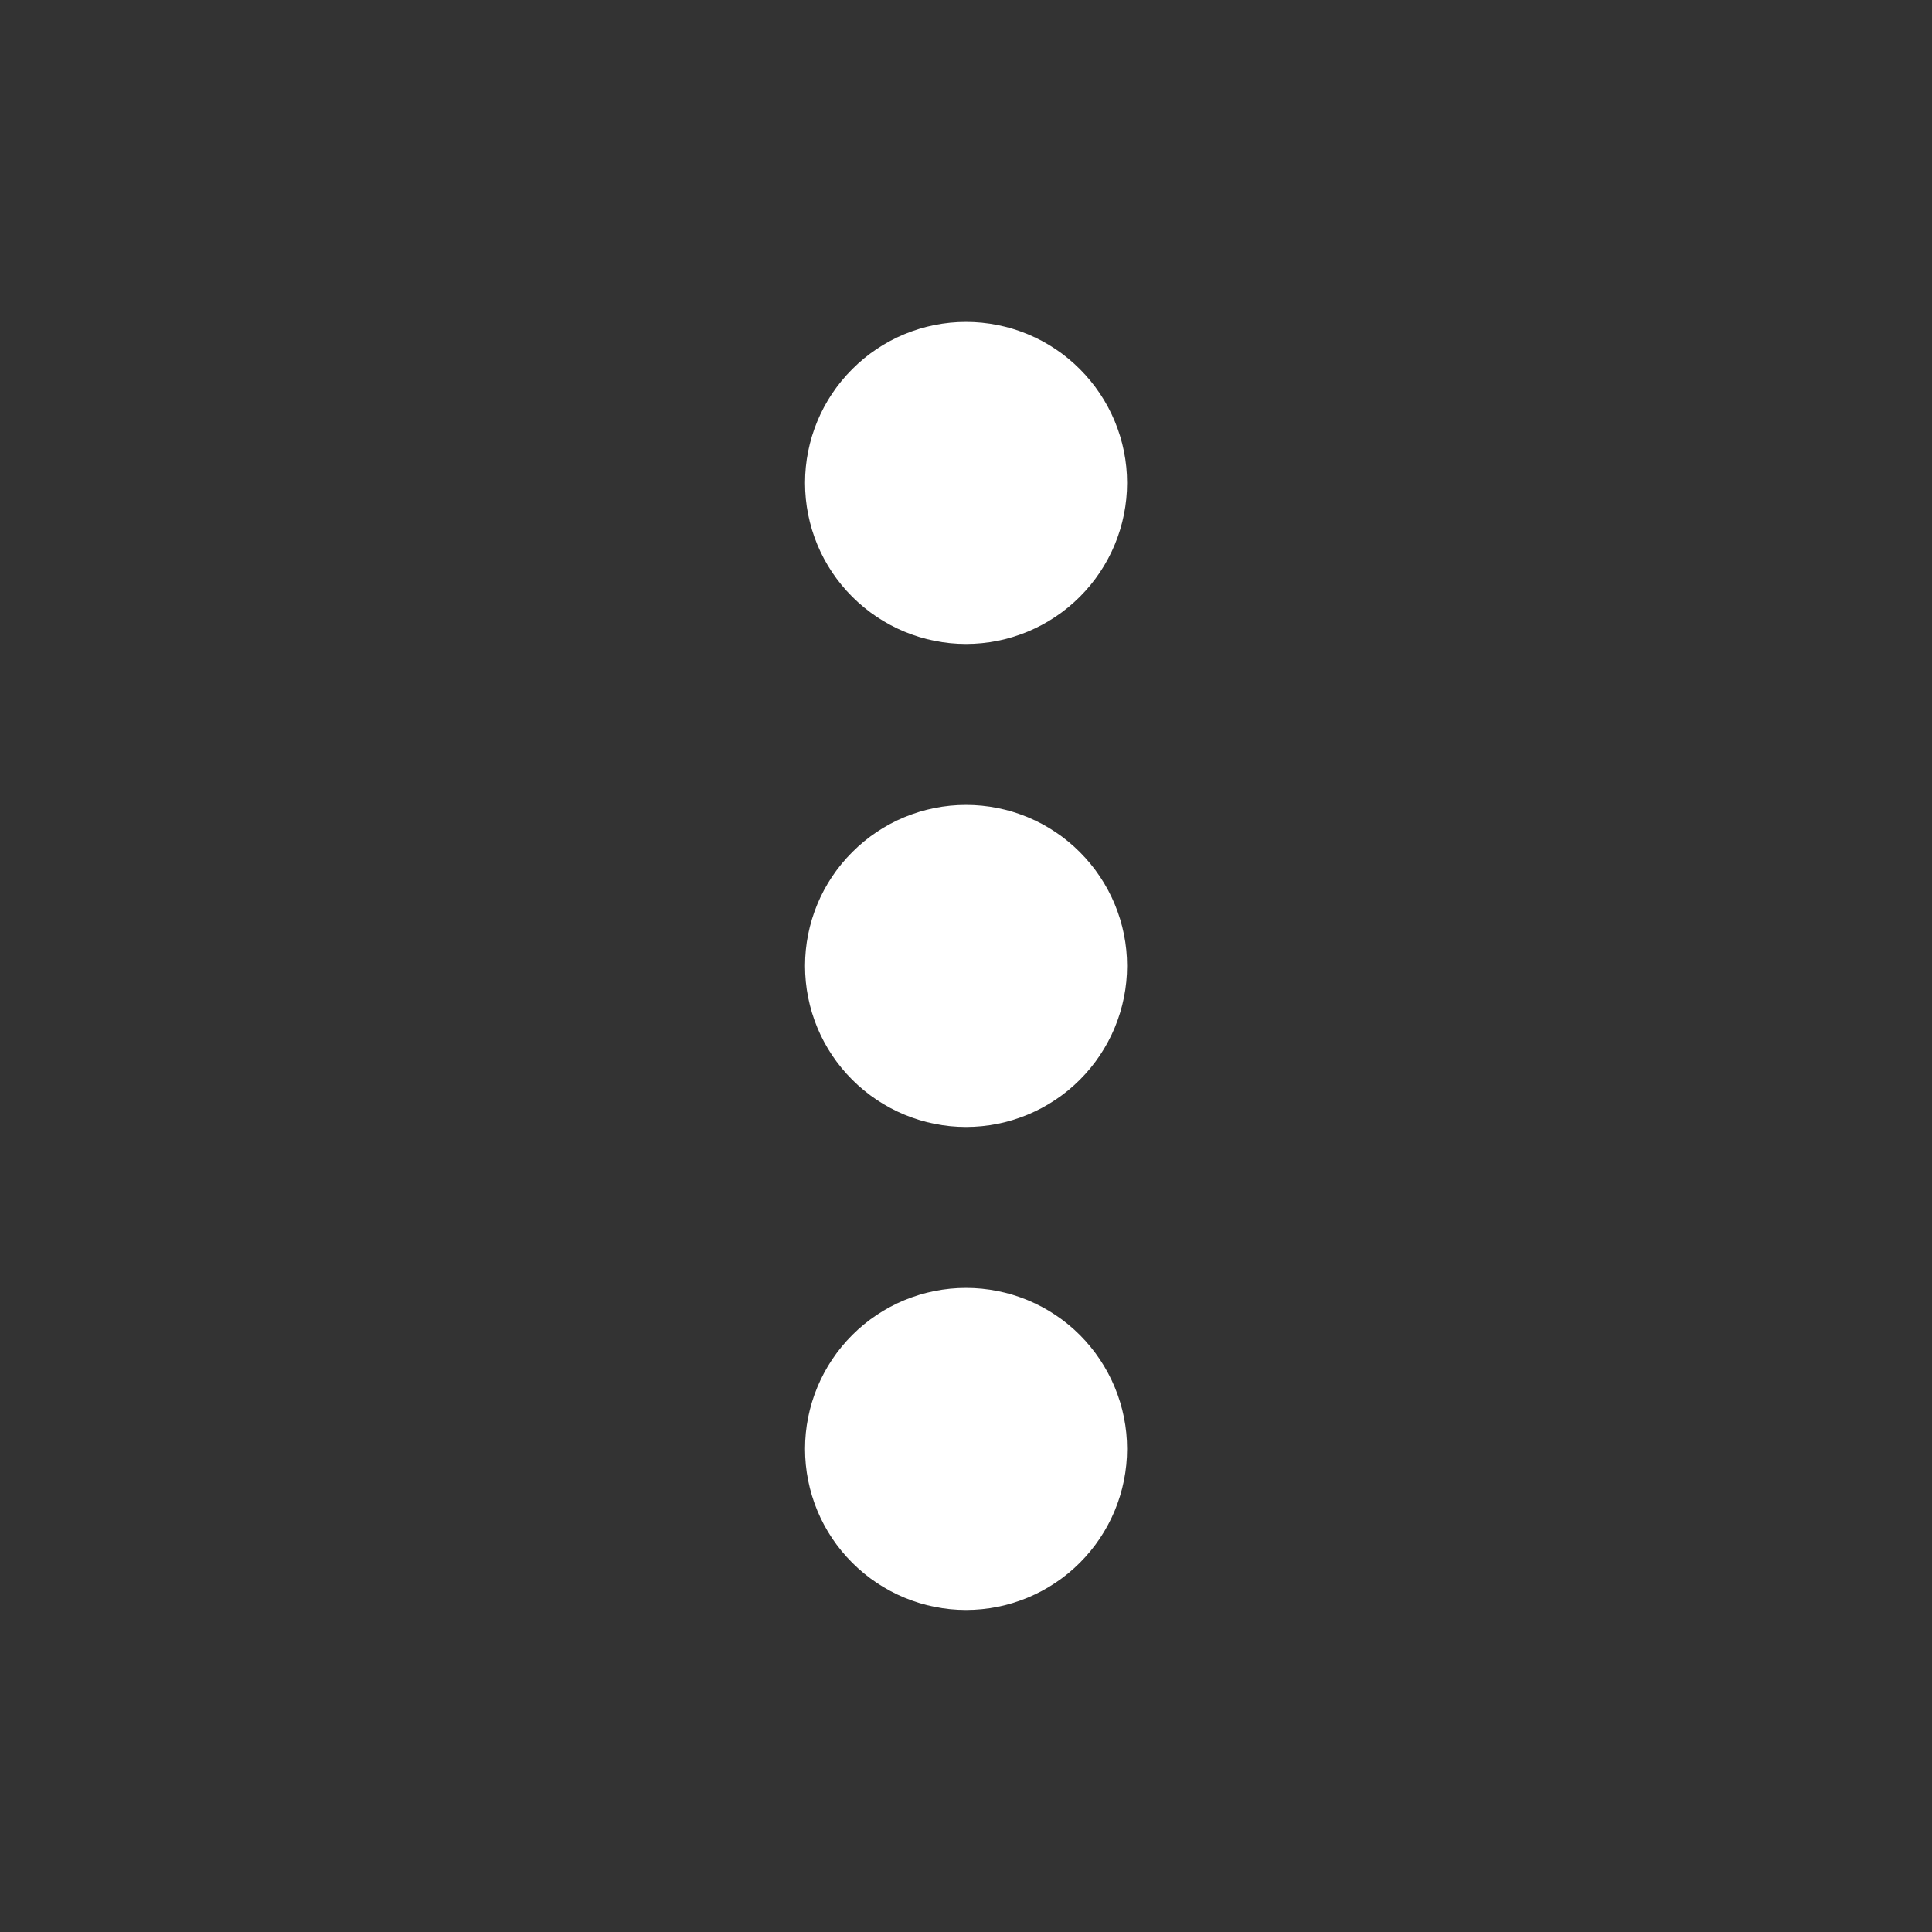<svg width="16" height="16" viewBox="0 0 16 16" fill="none" xmlns="http://www.w3.org/2000/svg">
<rect x="0" y="0" width="16" height="16" fill="#333333" stroke="none"/>
<g id="dots-vertical">
<path id="Vector" d="M8 10.666C8.354 10.666 8.693 10.806 8.943 11.056C9.193 11.307 9.334 11.646 9.334 11.999C9.334 12.353 9.193 12.692 8.943 12.942C8.693 13.192 8.354 13.333 8 13.333C7.647 13.333 7.308 13.192 7.058 12.942C6.807 12.692 6.667 12.353 6.667 11.999C6.667 11.646 6.807 11.307 7.058 11.056C7.308 10.806 7.647 10.666 8 10.666ZM8 6.666C8.354 6.666 8.693 6.806 8.943 7.057C9.193 7.307 9.334 7.646 9.334 7.999C9.334 8.353 9.193 8.692 8.943 8.942C8.693 9.192 8.354 9.333 8 9.333C7.647 9.333 7.308 9.192 7.058 8.942C6.807 8.692 6.667 8.353 6.667 7.999C6.667 7.646 6.807 7.307 7.058 7.057C7.308 6.806 7.647 6.666 8 6.666ZM8 2.666C8.354 2.666 8.693 2.806 8.943 3.057C9.193 3.307 9.334 3.646 9.334 3.999C9.334 4.353 9.193 4.692 8.943 4.942C8.693 5.192 8.354 5.333 8 5.333C7.647 5.333 7.308 5.192 7.058 4.942C6.807 4.692 6.667 4.353 6.667 3.999C6.667 3.646 6.807 3.307 7.058 3.057C7.308 2.806 7.647 2.666 8 2.666Z" fill="white"/>
</g>
</svg>
